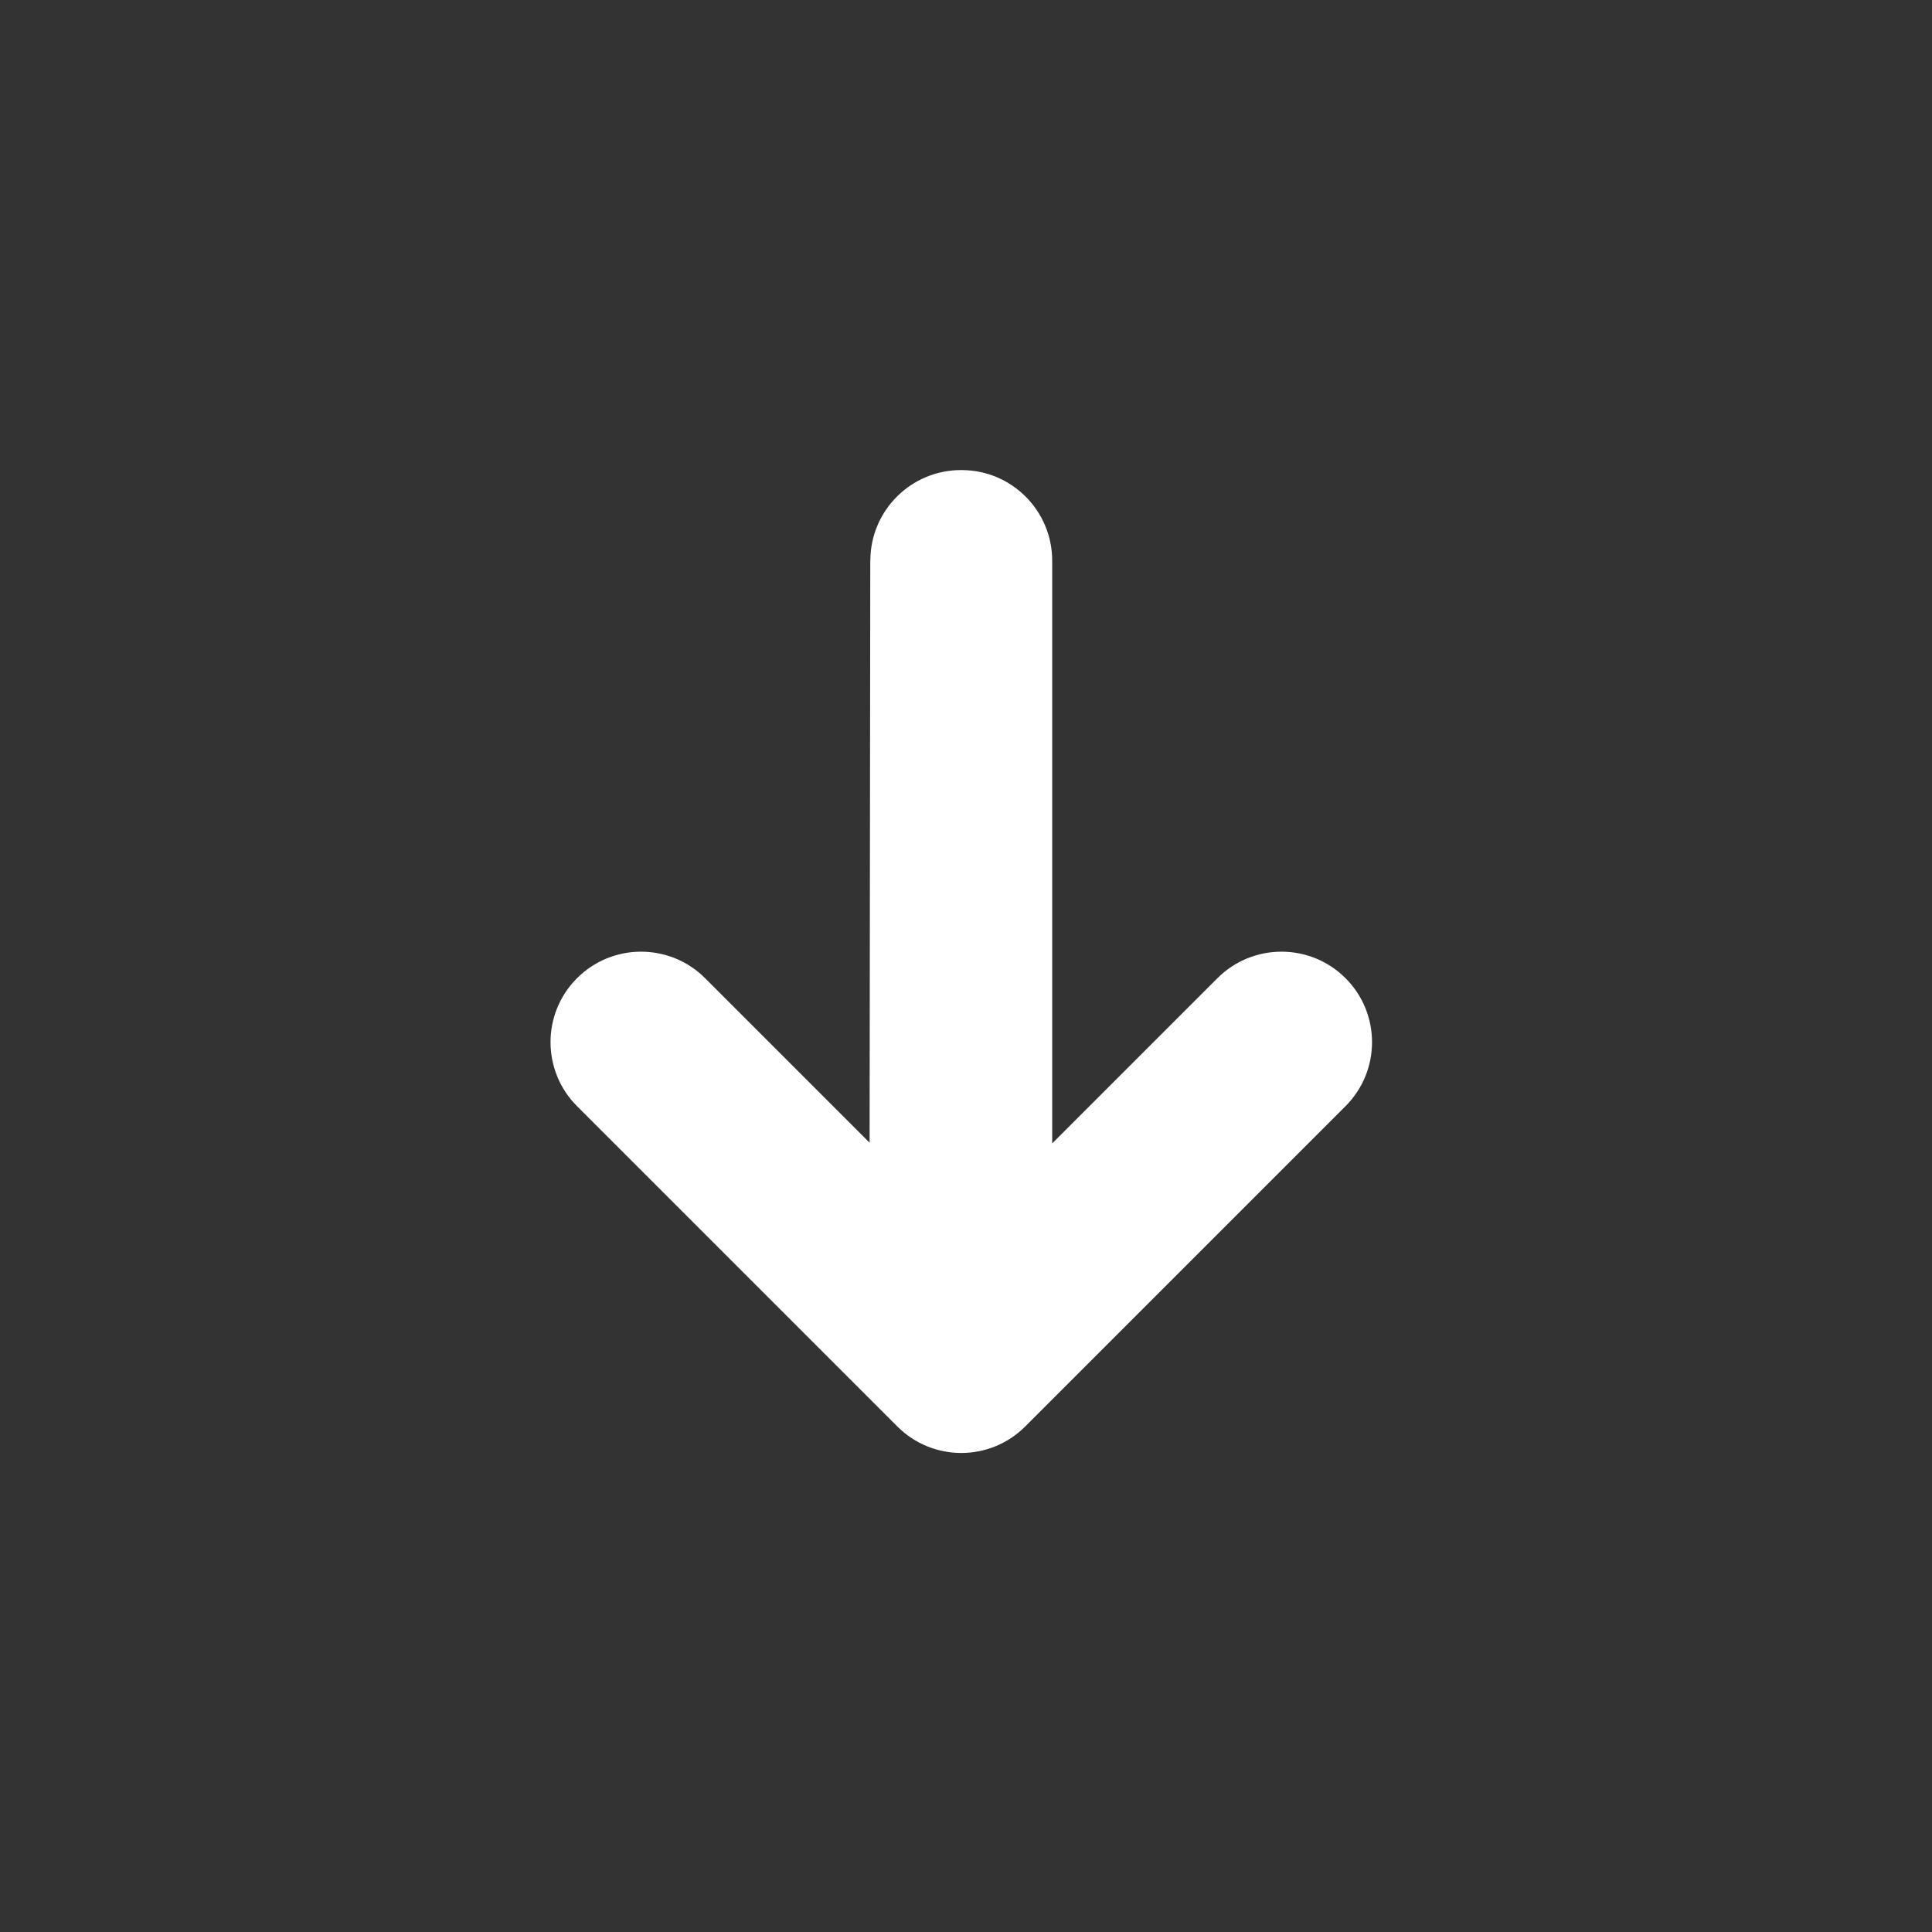 <svg xmlns="http://www.w3.org/2000/svg" width="18" height="18" viewBox="0 0 18 18">
    <rect x="0" y="0" width="18" height="18" fill="#333333" stroke="none"/>
    <g fill="none" fill-rule="evenodd">
        <g fill="#ffffff">
            <g>
                <g>
                    <g>
                        <g>
                            <g>
                                <path d="M10.999 5.714L7.157 9.547V7.38c0-.466-.378-.844-.844-.844-.466 0-.843.378-.843.844v4.219c0 .466.377.843.843.843h4.22c.465 0 .843-.377.843-.843 0-.466-.378-.844-.844-.844H8.355l3.837-3.837c.33-.328.333-.862.005-1.193l-.005-.005c-.328-.33-.862-.333-1.193-.005z" transform="translate(-433 -221) translate(85 132) translate(0 23) translate(174 60) translate(168) translate(6 6) rotate(-45 8.956 8.956)"/>
                            </g>
                        </g>
                    </g>
                </g>
            </g>
        </g>
    </g>
</svg>
